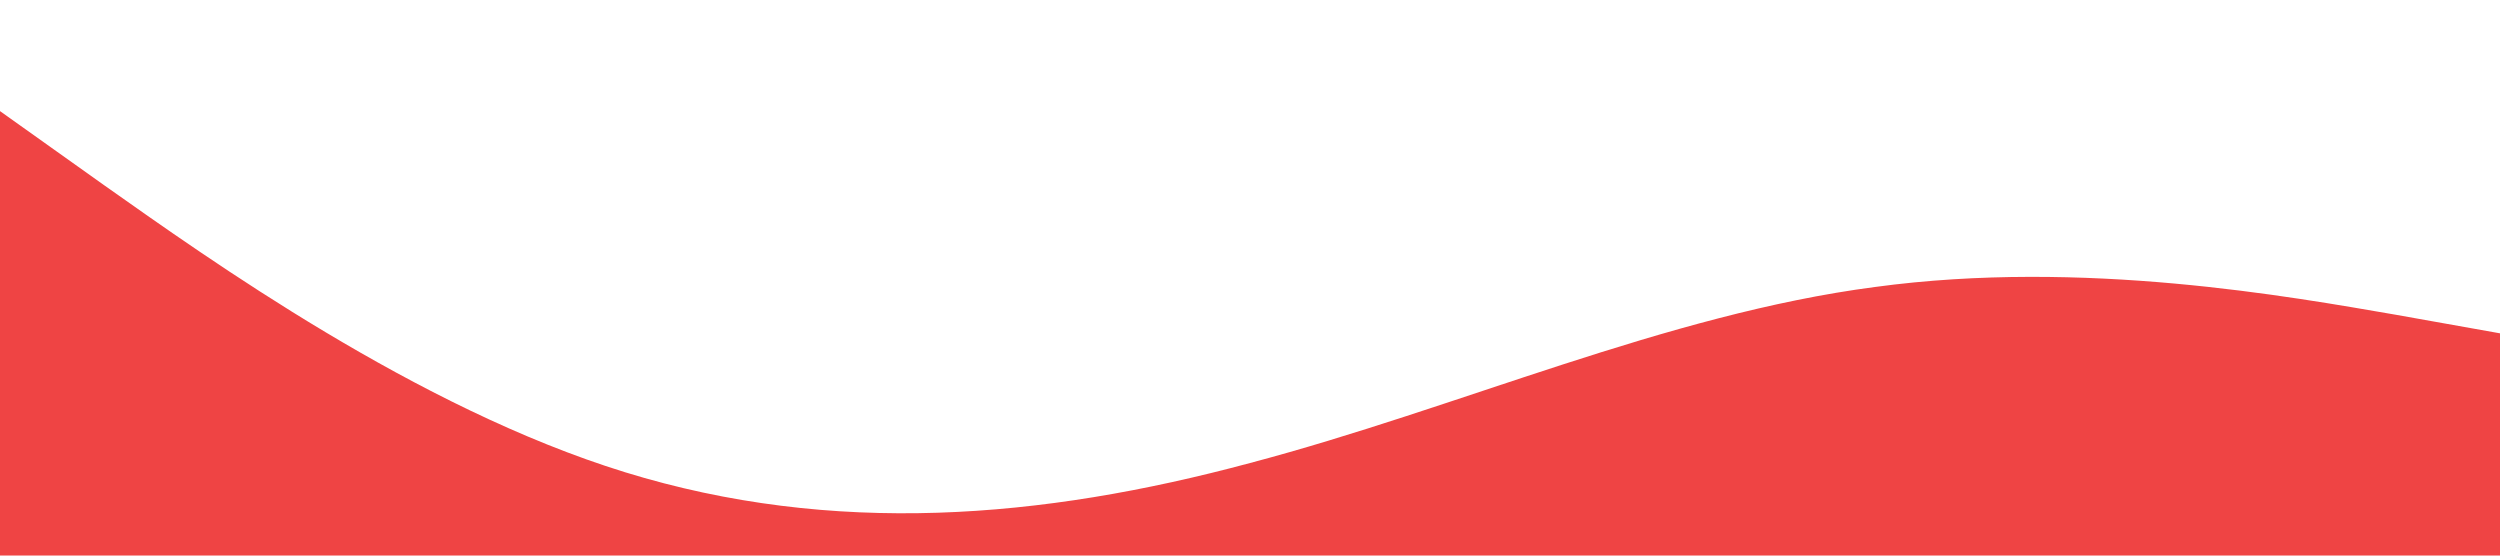 <?xml version="1.0" standalone="no"?><svg xmlns="http://www.w3.org/2000/svg" viewBox="0 0 1440 320"><path fill="#EF4444" fill-opacity="1" d="M0,64L60,106.7C120,149,240,235,360,272C480,309,600,299,720,266.7C840,235,960,181,1080,165.3C1200,149,1320,171,1380,181.3L1440,192L1440,320L1380,320C1320,320,1200,320,1080,320C960,320,840,320,720,320C600,320,480,320,360,320C240,320,120,320,60,320L0,320Z"></path></svg>